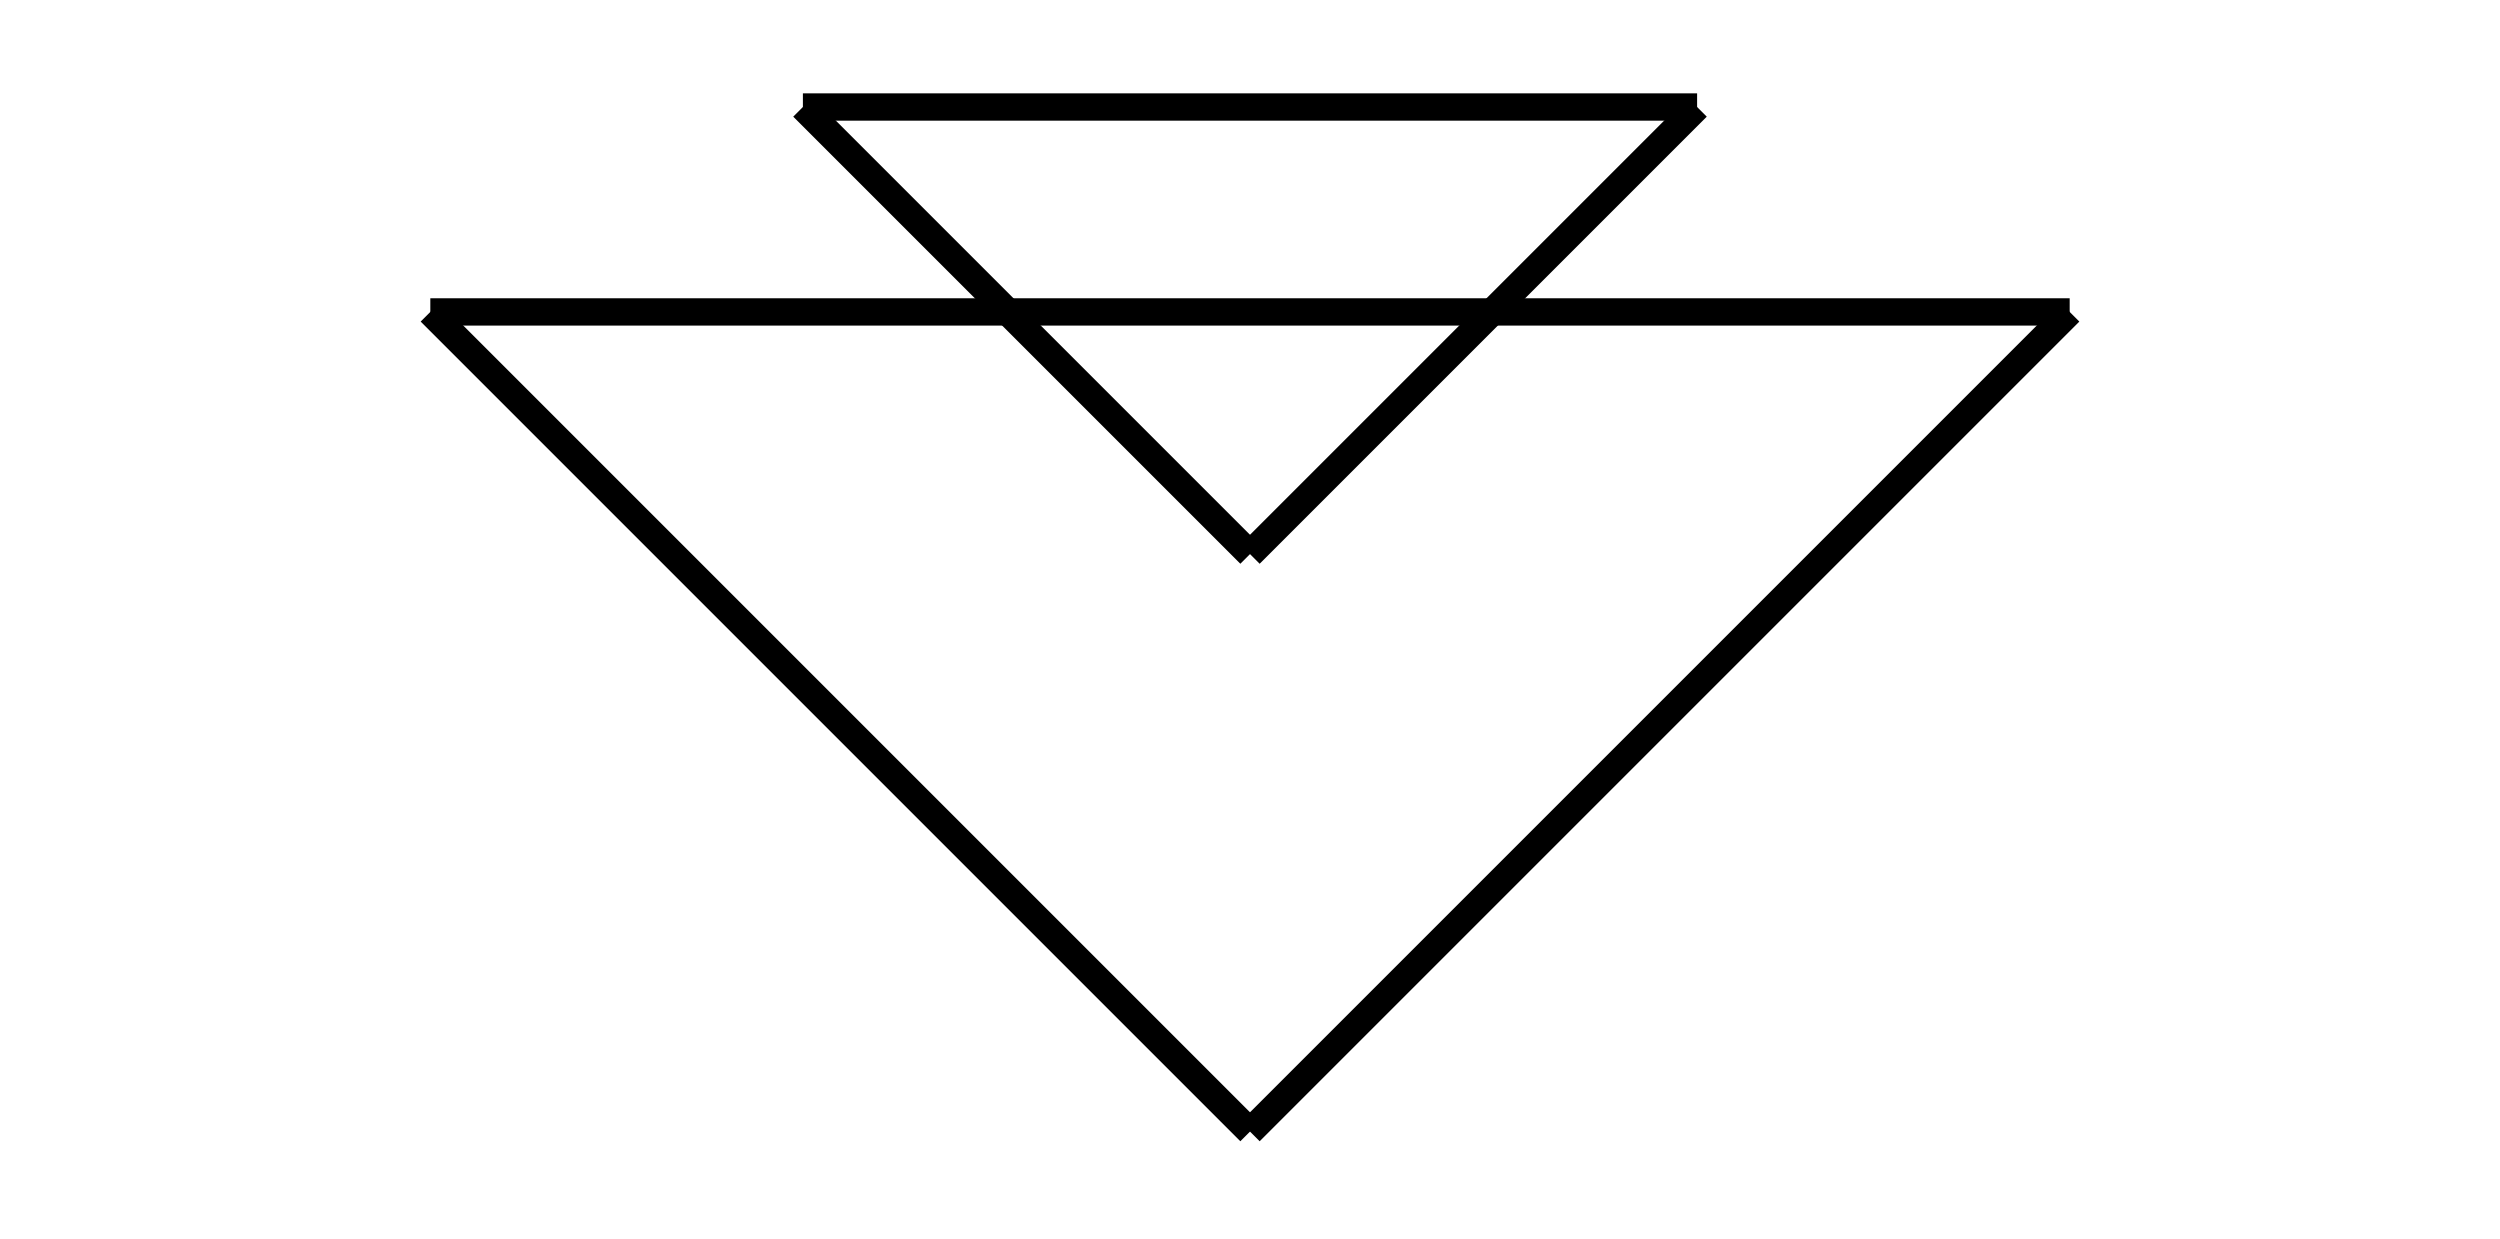 <?xml version="1.0" encoding="utf-8"?>
<!-- Generator: Adobe Illustrator 15.1.0, SVG Export Plug-In . SVG Version: 6.00 Build 0)  -->
<!DOCTYPE svg PUBLIC "-//W3C//DTD SVG 1.1//EN" "http://www.w3.org/Graphics/SVG/1.1/DTD/svg11.dtd">
<svg version="1.1" id="Layer_1" xmlns="http://www.w3.org/2000/svg" xmlns:xlink="http://www.w3.org/1999/xlink" x="0px" y="0px"
	 width="137.25px" height="68px" viewBox="0 -17.5 137.25 68" enable-background="new 0 -17.5 137.25 68" xml:space="preserve">
<g>
	<line fill="none" stroke="#000000" stroke-width="1.5" x1="23.625" y1="-0.375" x2="113.625" y2="-0.375"/>
	<g>
		<line fill="none" stroke="#000000" stroke-width="1.5" x1="44.079" y1="-11.625" x2="68.625" y2="12.92"/>
		<line fill="none" stroke="#000000" stroke-width="1.5" x1="93.171" y1="-11.625" x2="68.625" y2="12.92"/>
	</g>
	<g>
		<line fill="none" stroke="#000000" stroke-width="1.5" x1="23.625" y1="-0.375" x2="68.625" y2="44.625"/>
		<line fill="none" stroke="#000000" stroke-width="1.5" x1="113.625" y1="-0.375" x2="68.625" y2="44.625"/>
	</g>
	<line fill="none" stroke="#000000" stroke-width="1.5" x1="44.079" y1="-11.625" x2="93.171" y2="-11.625"/>
</g>
</svg>
